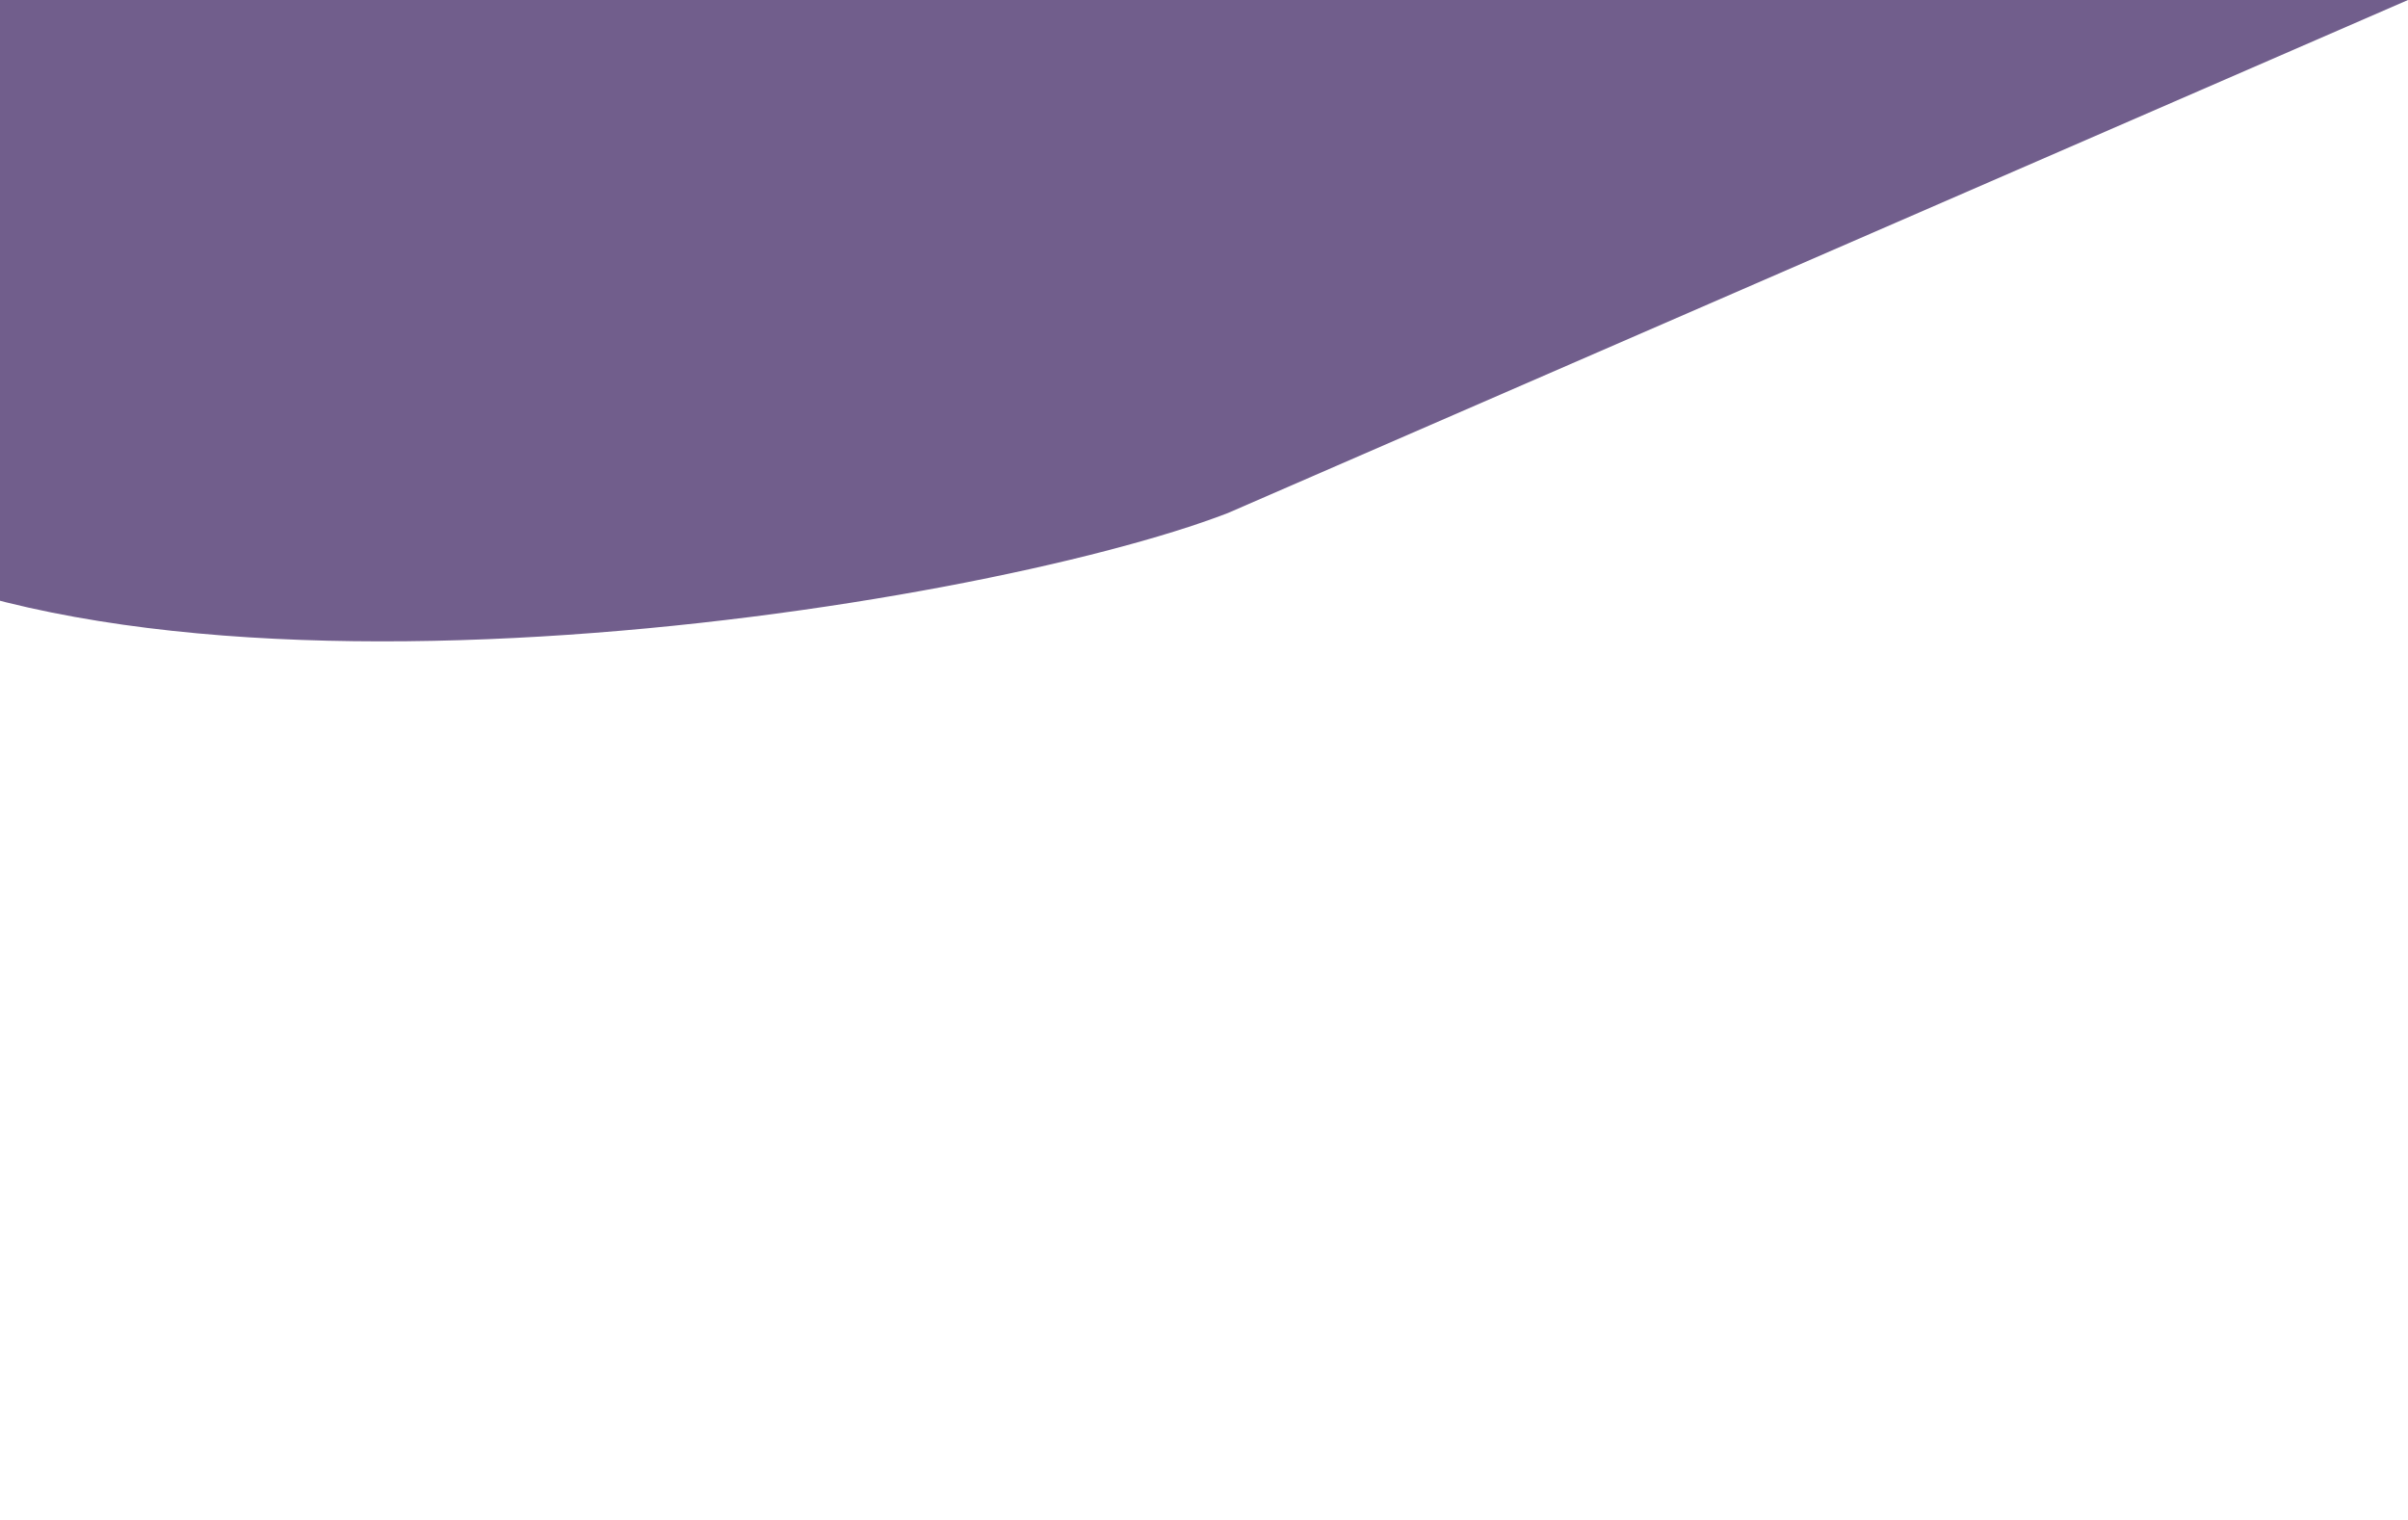 <svg width="713" height="450" viewBox="0 0 713 450" fill="none" xmlns="http://www.w3.org/2000/svg">
<path d="M-366.264 275.446C-414.957 342.466 -456.432 423.128 -604 450V368.975V0L-463.077 1.52636e-05L713 3.05271e-05L363.557 151.907C289.276 180.577 36.799 220.714 -60.358 151.907C-157.515 83.1 -315.14 205.078 -366.264 275.446Z" fill="#715E8C"/>
</svg>
